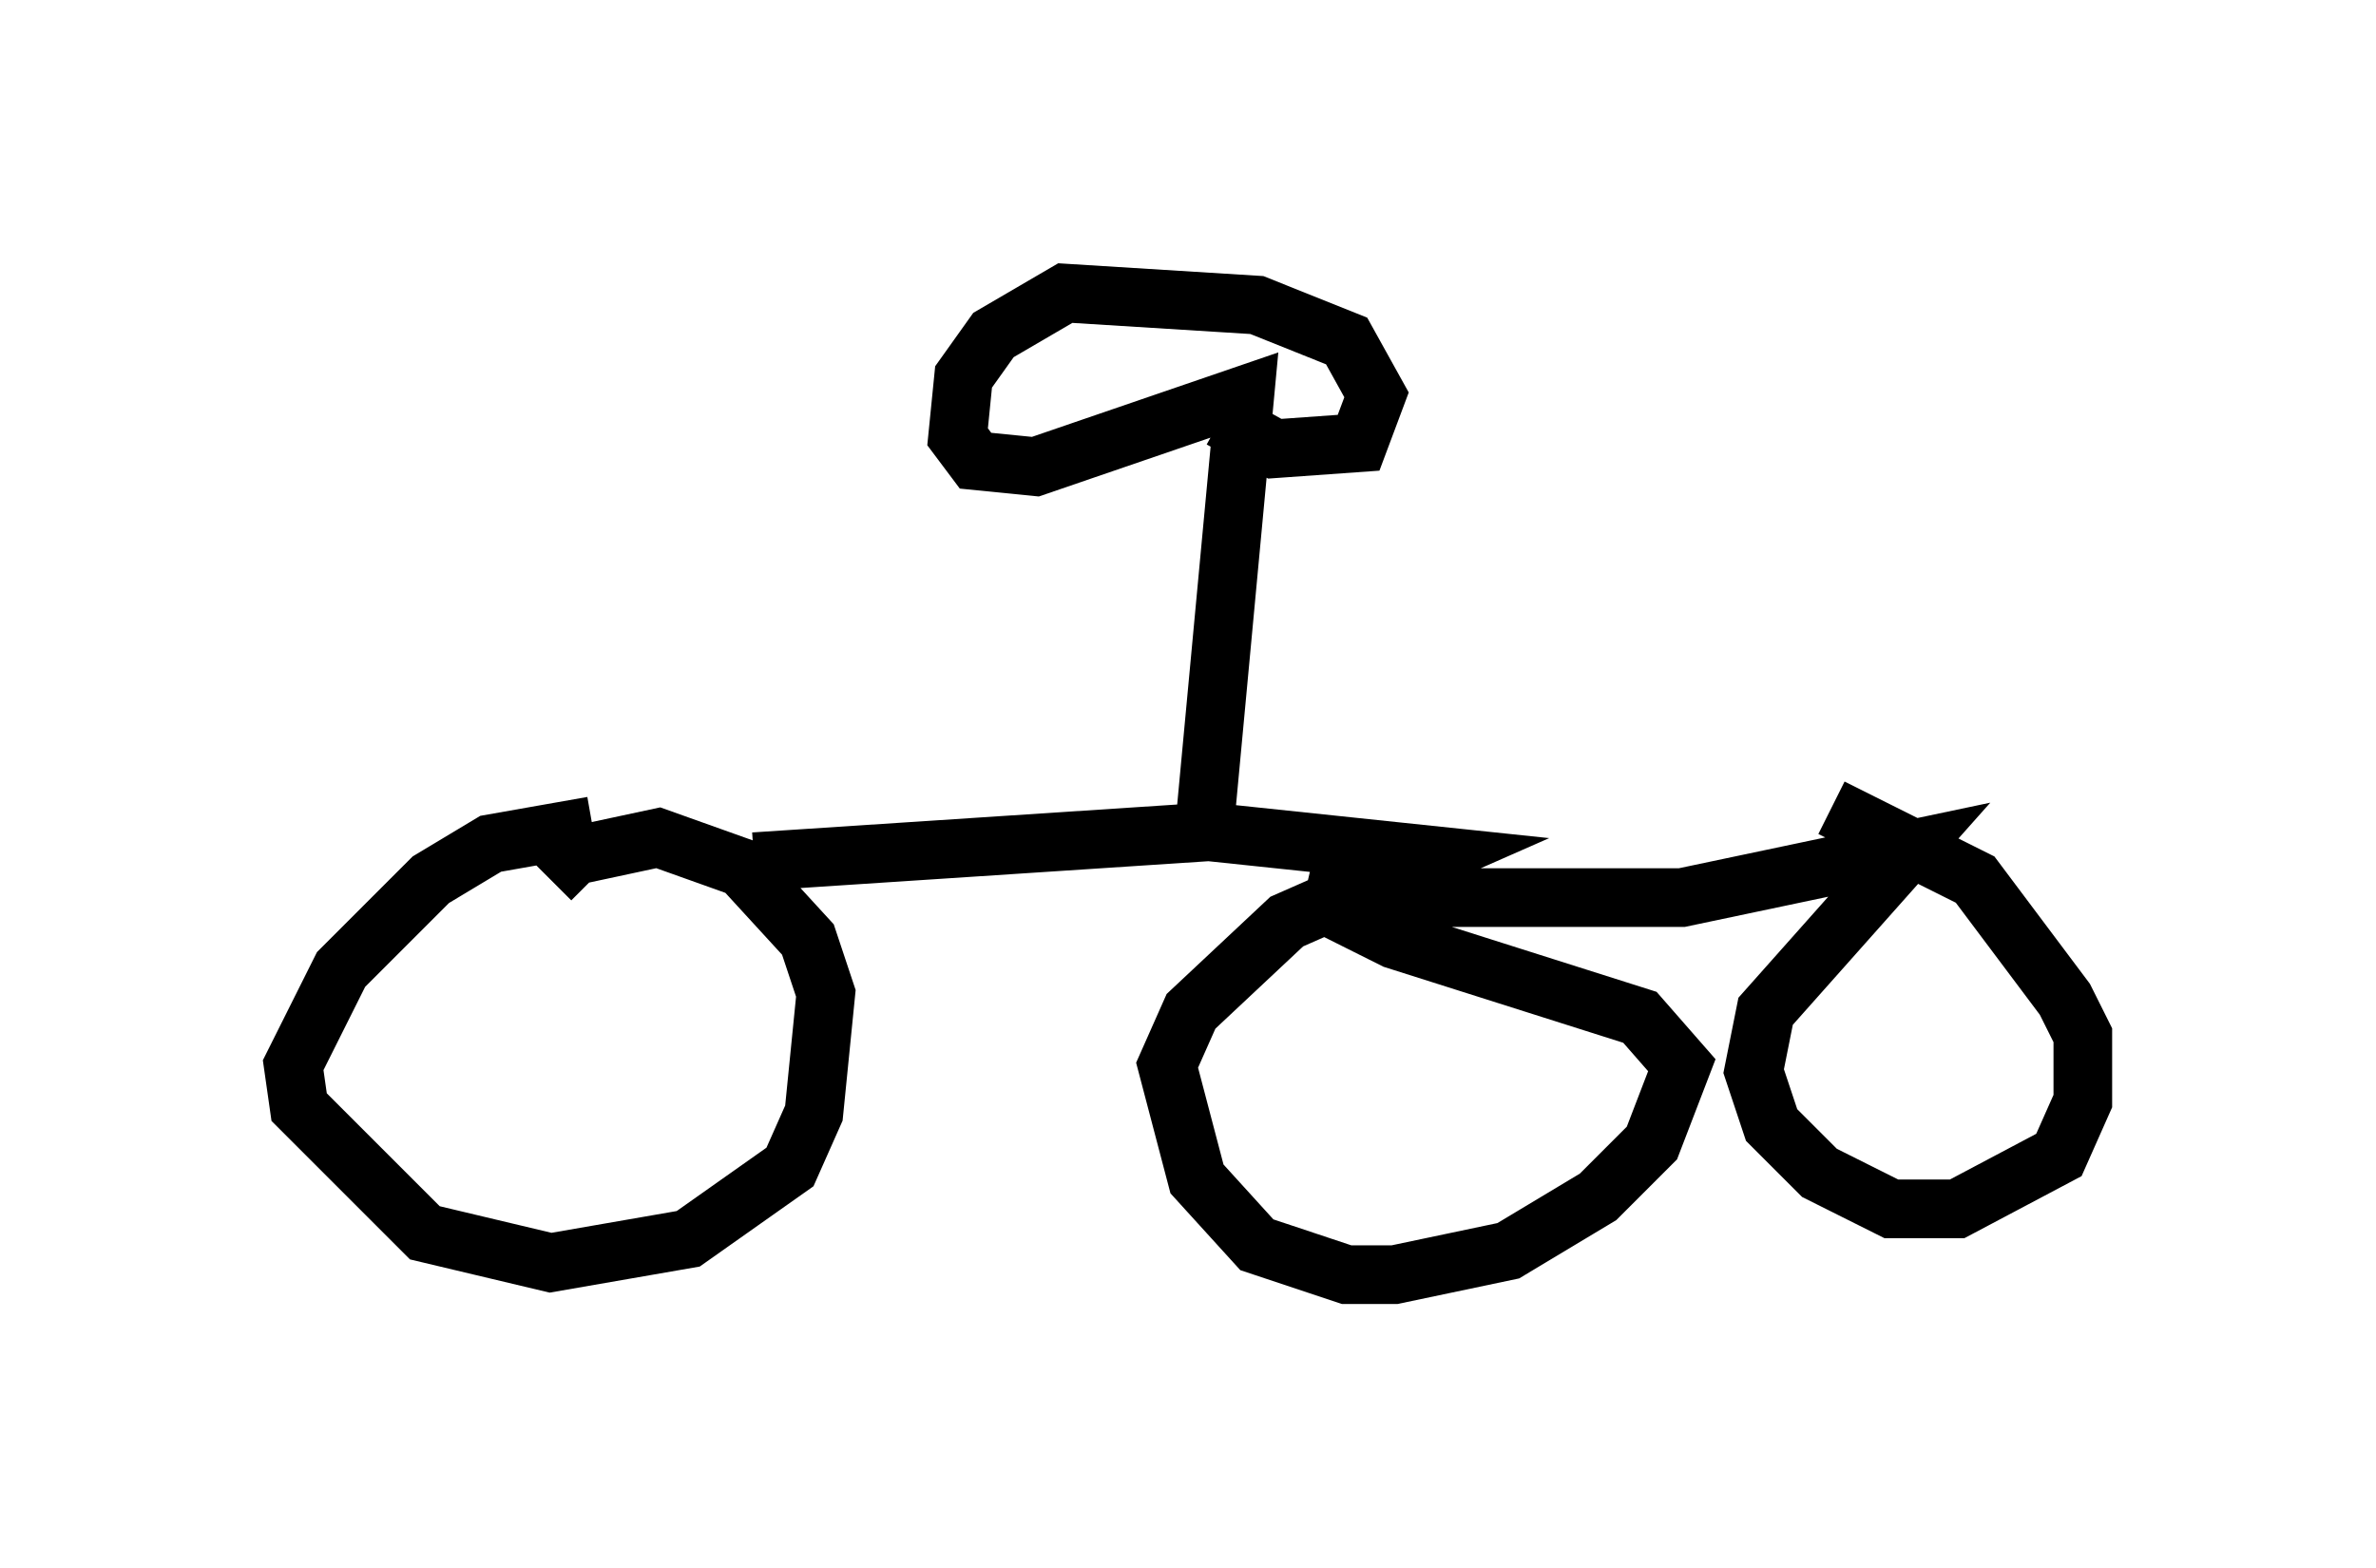 <?xml version="1.0" encoding="utf-8" ?>
<svg baseProfile="full" height="26.742" version="1.1" width="40.523" xmlns="http://www.w3.org/2000/svg" xmlns:ev="http://www.w3.org/2001/xml-events" xmlns:xlink="http://www.w3.org/1999/xlink"><defs /><rect fill="white" height="26.742" width="40.523" x="0" y="0" /><path d="M11.533, 14.188 m-1.429, -0.102 l-1.735, 0.306 -1.021, 0.613 l-1.531, 1.531 -0.817, 1.633 l0.102, 0.715 2.144, 2.144 l2.144, 0.51 2.348, -0.408 l1.735, -1.225 0.408, -0.919 l0.204, -2.042 -0.306, -0.919 l-1.123, -1.225 -1.429, -0.51 l-1.429, 0.306 -0.408, 0.408 m3.471, -0.306 l7.758, -0.51 3.879, 0.408 l-2.552, 1.123 -1.633, 1.531 l-0.408, 0.919 0.51, 1.94 l1.021, 1.123 1.531, 0.51 l0.817, 0.0 1.94, -0.408 l1.531, -0.919 0.919, -0.919 l0.51, -1.327 -0.715, -0.817 l-4.185, -1.327 -1.429, -0.715 l6.329, 0.0 3.879, -0.817 l-2.45, 2.756 -0.204, 1.021 l0.306, 0.919 0.817, 0.817 l1.225, 0.613 1.123, 0.0 l1.735, -0.919 0.408, -0.919 l0.0, -1.123 -0.306, -0.613 l-1.531, -2.042 -2.45, -1.225 m-10.719, 0.613 l0.715, -7.656 -3.573, 1.225 l-1.021, -0.102 -0.306, -0.408 l0.102, -1.021 0.51, -0.715 l1.225, -0.715 3.267, 0.204 l1.531, 0.613 0.51, 0.919 l-0.306, 0.817 -1.429, 0.102 l-0.919, -0.51 " fill="none" stroke="black" stroke-width="1" /></svg>
